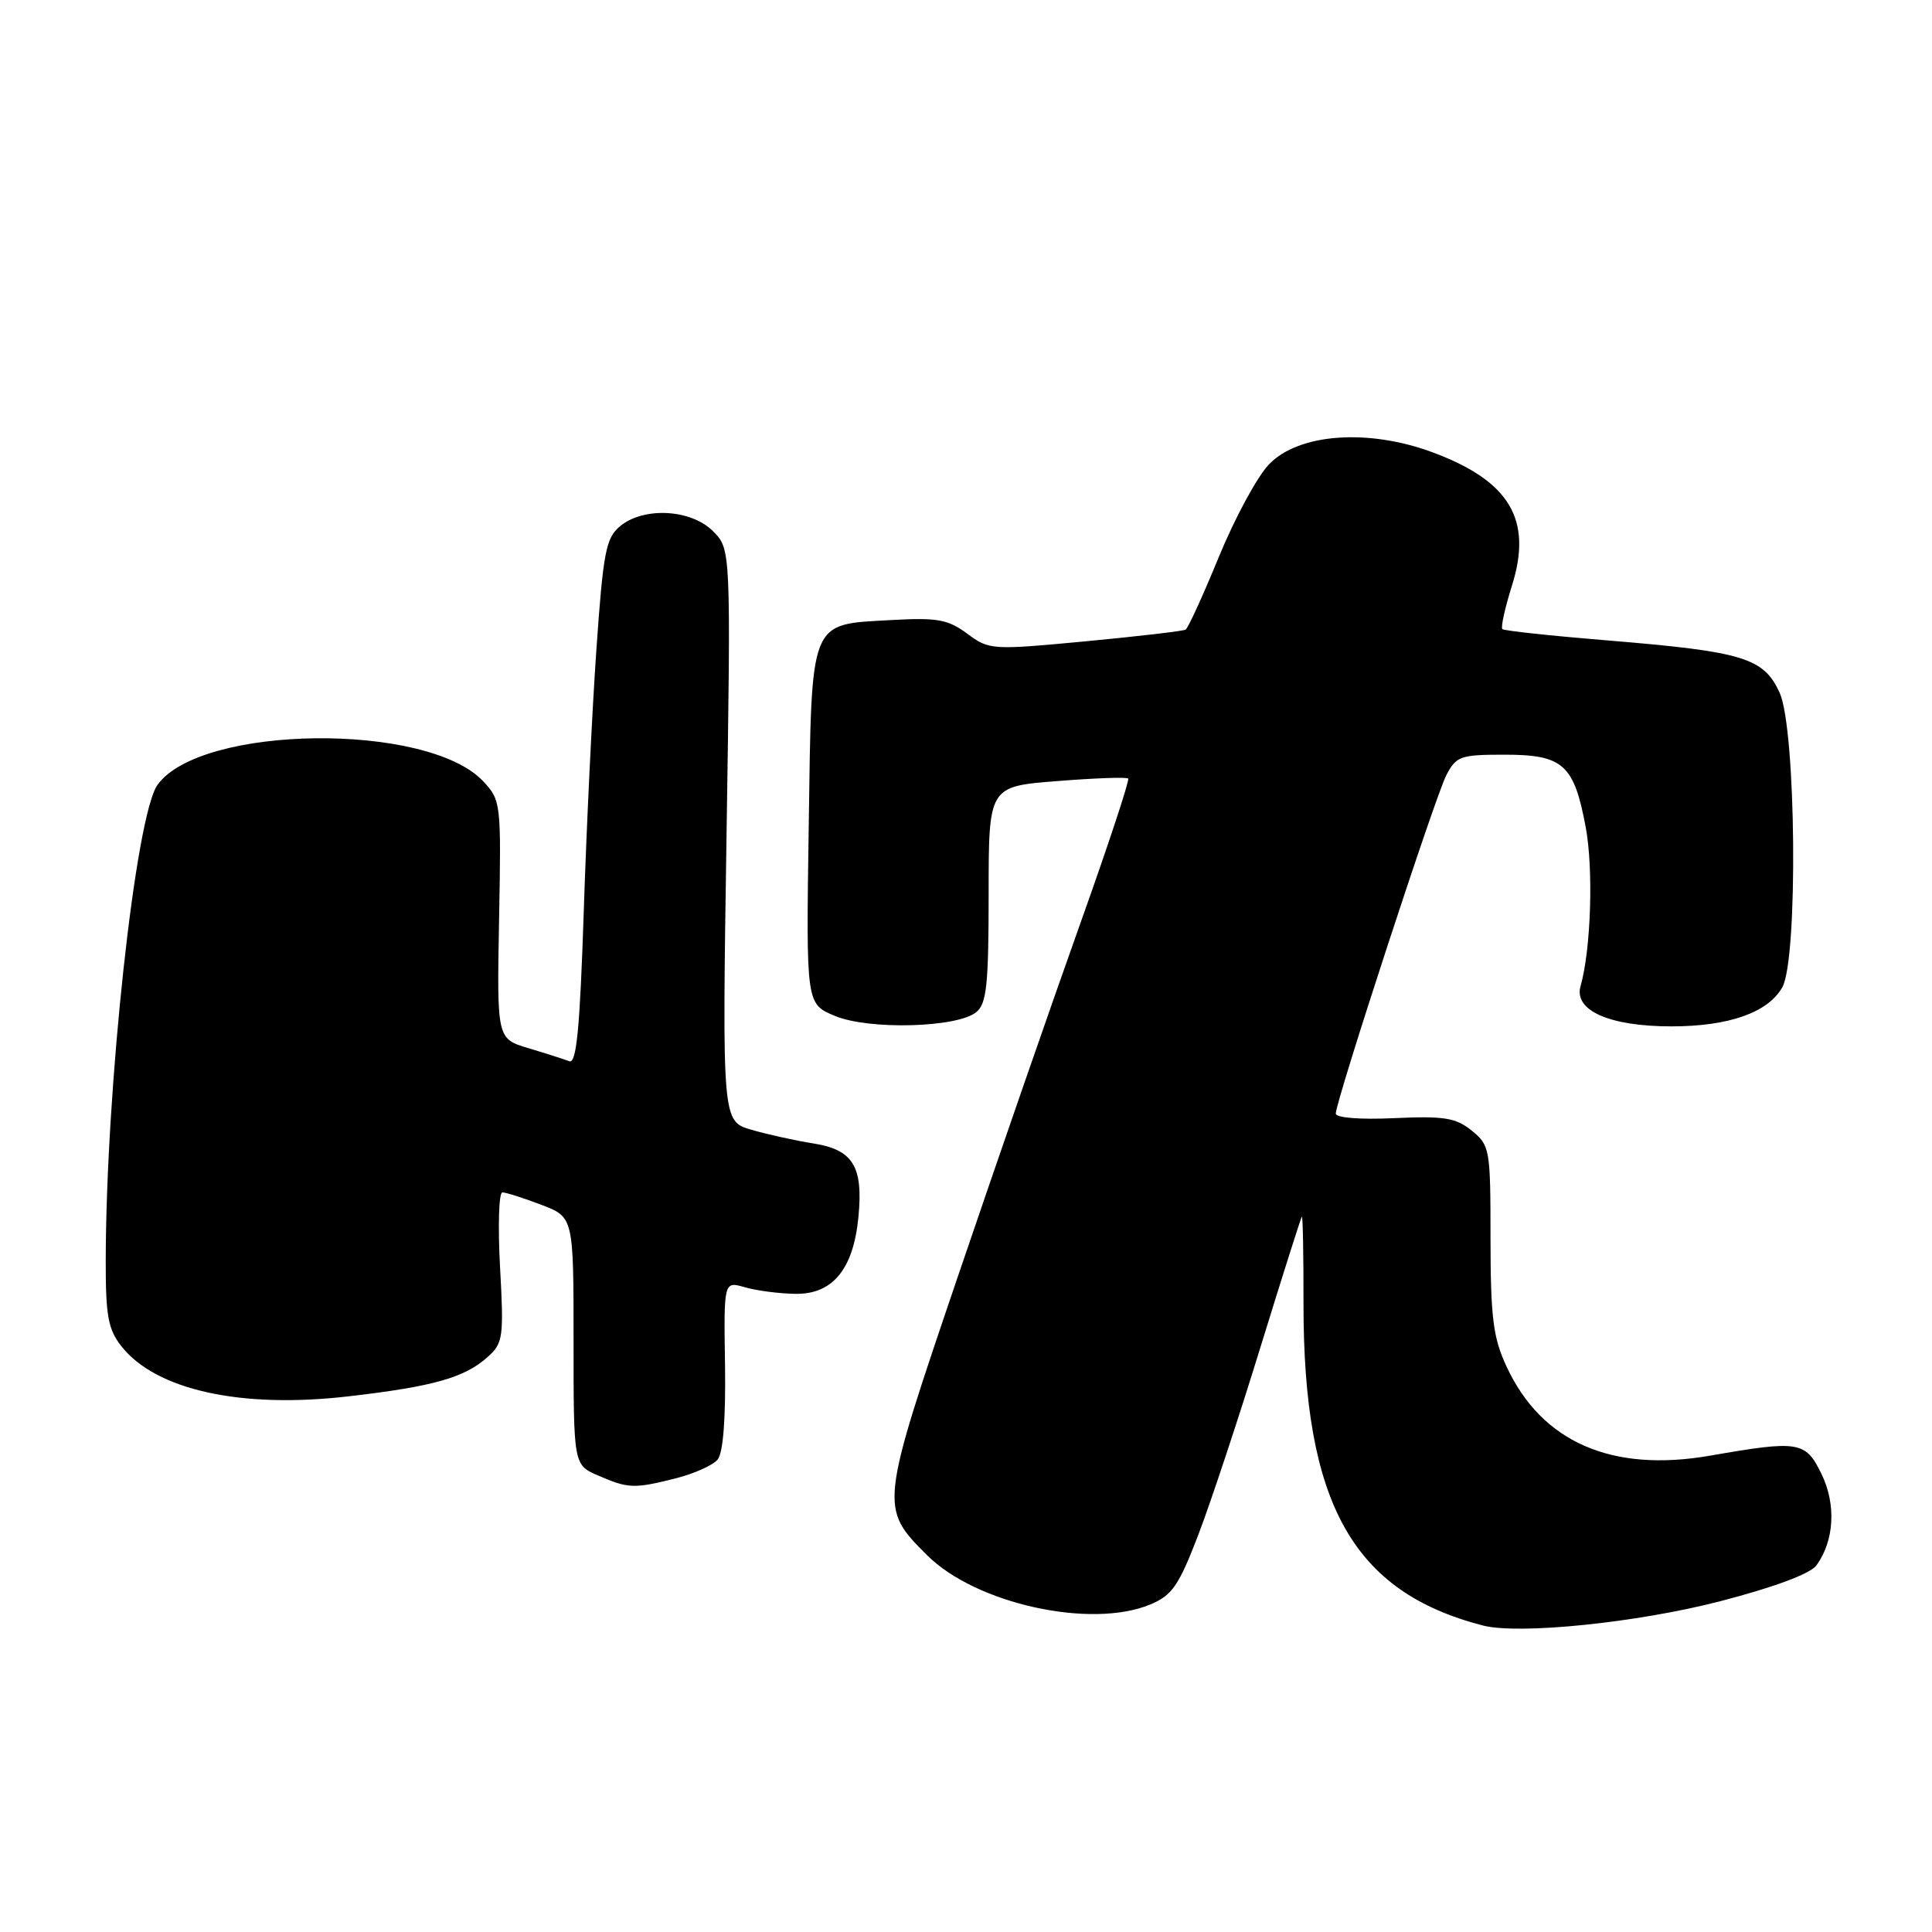 <?xml version="1.0" encoding="UTF-8" standalone="no"?>
<!DOCTYPE svg PUBLIC "-//W3C//DTD SVG 1.1//EN" "http://www.w3.org/Graphics/SVG/1.1/DTD/svg11.dtd" >
<svg xmlns="http://www.w3.org/2000/svg" xmlns:xlink="http://www.w3.org/1999/xlink" version="1.1" viewBox="0 0 256 256">
 <g >
 <path fill="currentColor"
d=" M 227.94 212.17 C 235.08 210.32 239.87 208.53 240.68 207.43 C 243.06 204.16 243.33 199.35 241.35 195.29 C 239.24 190.97 238.38 190.83 226.61 192.88 C 213.53 195.16 204.24 191.08 199.59 181.00 C 197.84 177.21 197.51 174.54 197.50 164.16 C 197.50 152.25 197.42 151.76 195.02 149.82 C 192.91 148.11 191.39 147.86 184.77 148.16 C 180.20 148.37 177.00 148.12 177.00 147.55 C 177.00 145.88 190.15 105.63 191.63 102.75 C 192.95 100.19 193.49 100.00 199.37 100.00 C 207.12 100.00 208.56 101.29 210.11 109.58 C 211.16 115.16 210.81 125.86 209.43 130.67 C 208.51 133.90 213.27 136.00 221.48 136.00 C 229.07 136.00 234.27 134.17 236.16 130.83 C 238.27 127.12 238.00 96.64 235.82 91.82 C 233.72 87.16 231.01 86.34 213.00 84.86 C 205.57 84.25 199.31 83.58 199.07 83.36 C 198.84 83.15 199.41 80.56 200.34 77.60 C 203.09 68.87 200.07 63.77 189.92 59.97 C 181.32 56.75 172.06 57.42 168.13 61.55 C 166.58 63.17 163.60 68.68 161.51 73.78 C 159.41 78.89 157.43 83.23 157.10 83.43 C 156.77 83.62 150.80 84.32 143.82 84.98 C 131.40 86.15 131.09 86.13 128.17 83.97 C 125.60 82.07 124.21 81.82 118.10 82.16 C 107.15 82.78 107.56 81.76 107.16 109.55 C 106.81 133.02 106.81 133.02 110.62 134.61 C 115.14 136.50 126.87 136.18 129.38 134.10 C 130.74 132.97 131.00 130.43 131.00 118.48 C 131.00 104.21 131.00 104.21 140.06 103.50 C 145.04 103.10 149.28 102.95 149.49 103.16 C 149.70 103.36 146.82 112.07 143.09 122.52 C 139.36 132.96 132.11 153.88 126.97 169.00 C 116.54 199.70 116.53 199.76 122.84 206.07 C 129.28 212.51 144.56 215.88 152.42 212.60 C 155.32 211.39 156.19 210.12 158.79 203.35 C 160.44 199.03 164.15 187.85 167.02 178.50 C 169.90 169.15 172.37 161.37 172.50 161.21 C 172.63 161.06 172.73 166.23 172.72 172.71 C 172.70 199.21 179.22 210.93 196.50 215.39 C 201.29 216.62 216.99 215.01 227.94 212.17 Z  M 89.53 195.89 C 91.95 195.28 94.46 194.16 95.09 193.40 C 95.82 192.51 96.17 188.02 96.07 180.89 C 95.90 169.76 95.90 169.76 98.70 170.57 C 100.24 171.02 103.25 171.41 105.38 171.44 C 110.34 171.52 113.09 168.17 113.75 161.22 C 114.39 154.55 113.03 152.34 107.76 151.51 C 105.42 151.14 101.74 150.33 99.60 149.71 C 95.69 148.59 95.69 148.59 96.27 110.67 C 96.85 72.76 96.85 72.76 94.47 70.38 C 91.54 67.45 85.26 67.13 82.13 69.75 C 80.29 71.29 79.92 73.22 79.03 86.00 C 78.47 93.97 77.71 109.63 77.35 120.80 C 76.84 136.28 76.39 140.98 75.44 140.62 C 74.76 140.36 72.33 139.58 70.02 138.89 C 65.84 137.64 65.84 137.64 66.13 121.86 C 66.42 106.36 66.38 106.03 64.01 103.51 C 56.65 95.68 26.59 96.02 20.87 104.00 C 17.96 108.06 14.04 144.12 14.01 167.12 C 14.00 174.35 14.33 176.16 16.09 178.39 C 20.66 184.19 31.95 186.68 46.20 185.02 C 57.45 183.72 61.60 182.54 64.65 179.78 C 66.66 177.97 66.77 177.17 66.26 167.92 C 65.96 162.46 66.10 158.00 66.57 158.00 C 67.05 158.00 69.36 158.74 71.72 159.64 C 76.00 161.27 76.00 161.27 76.00 177.68 C 76.00 194.10 76.00 194.10 79.25 195.51 C 83.25 197.25 84.01 197.28 89.53 195.89 Z "/>
</g>
</svg>